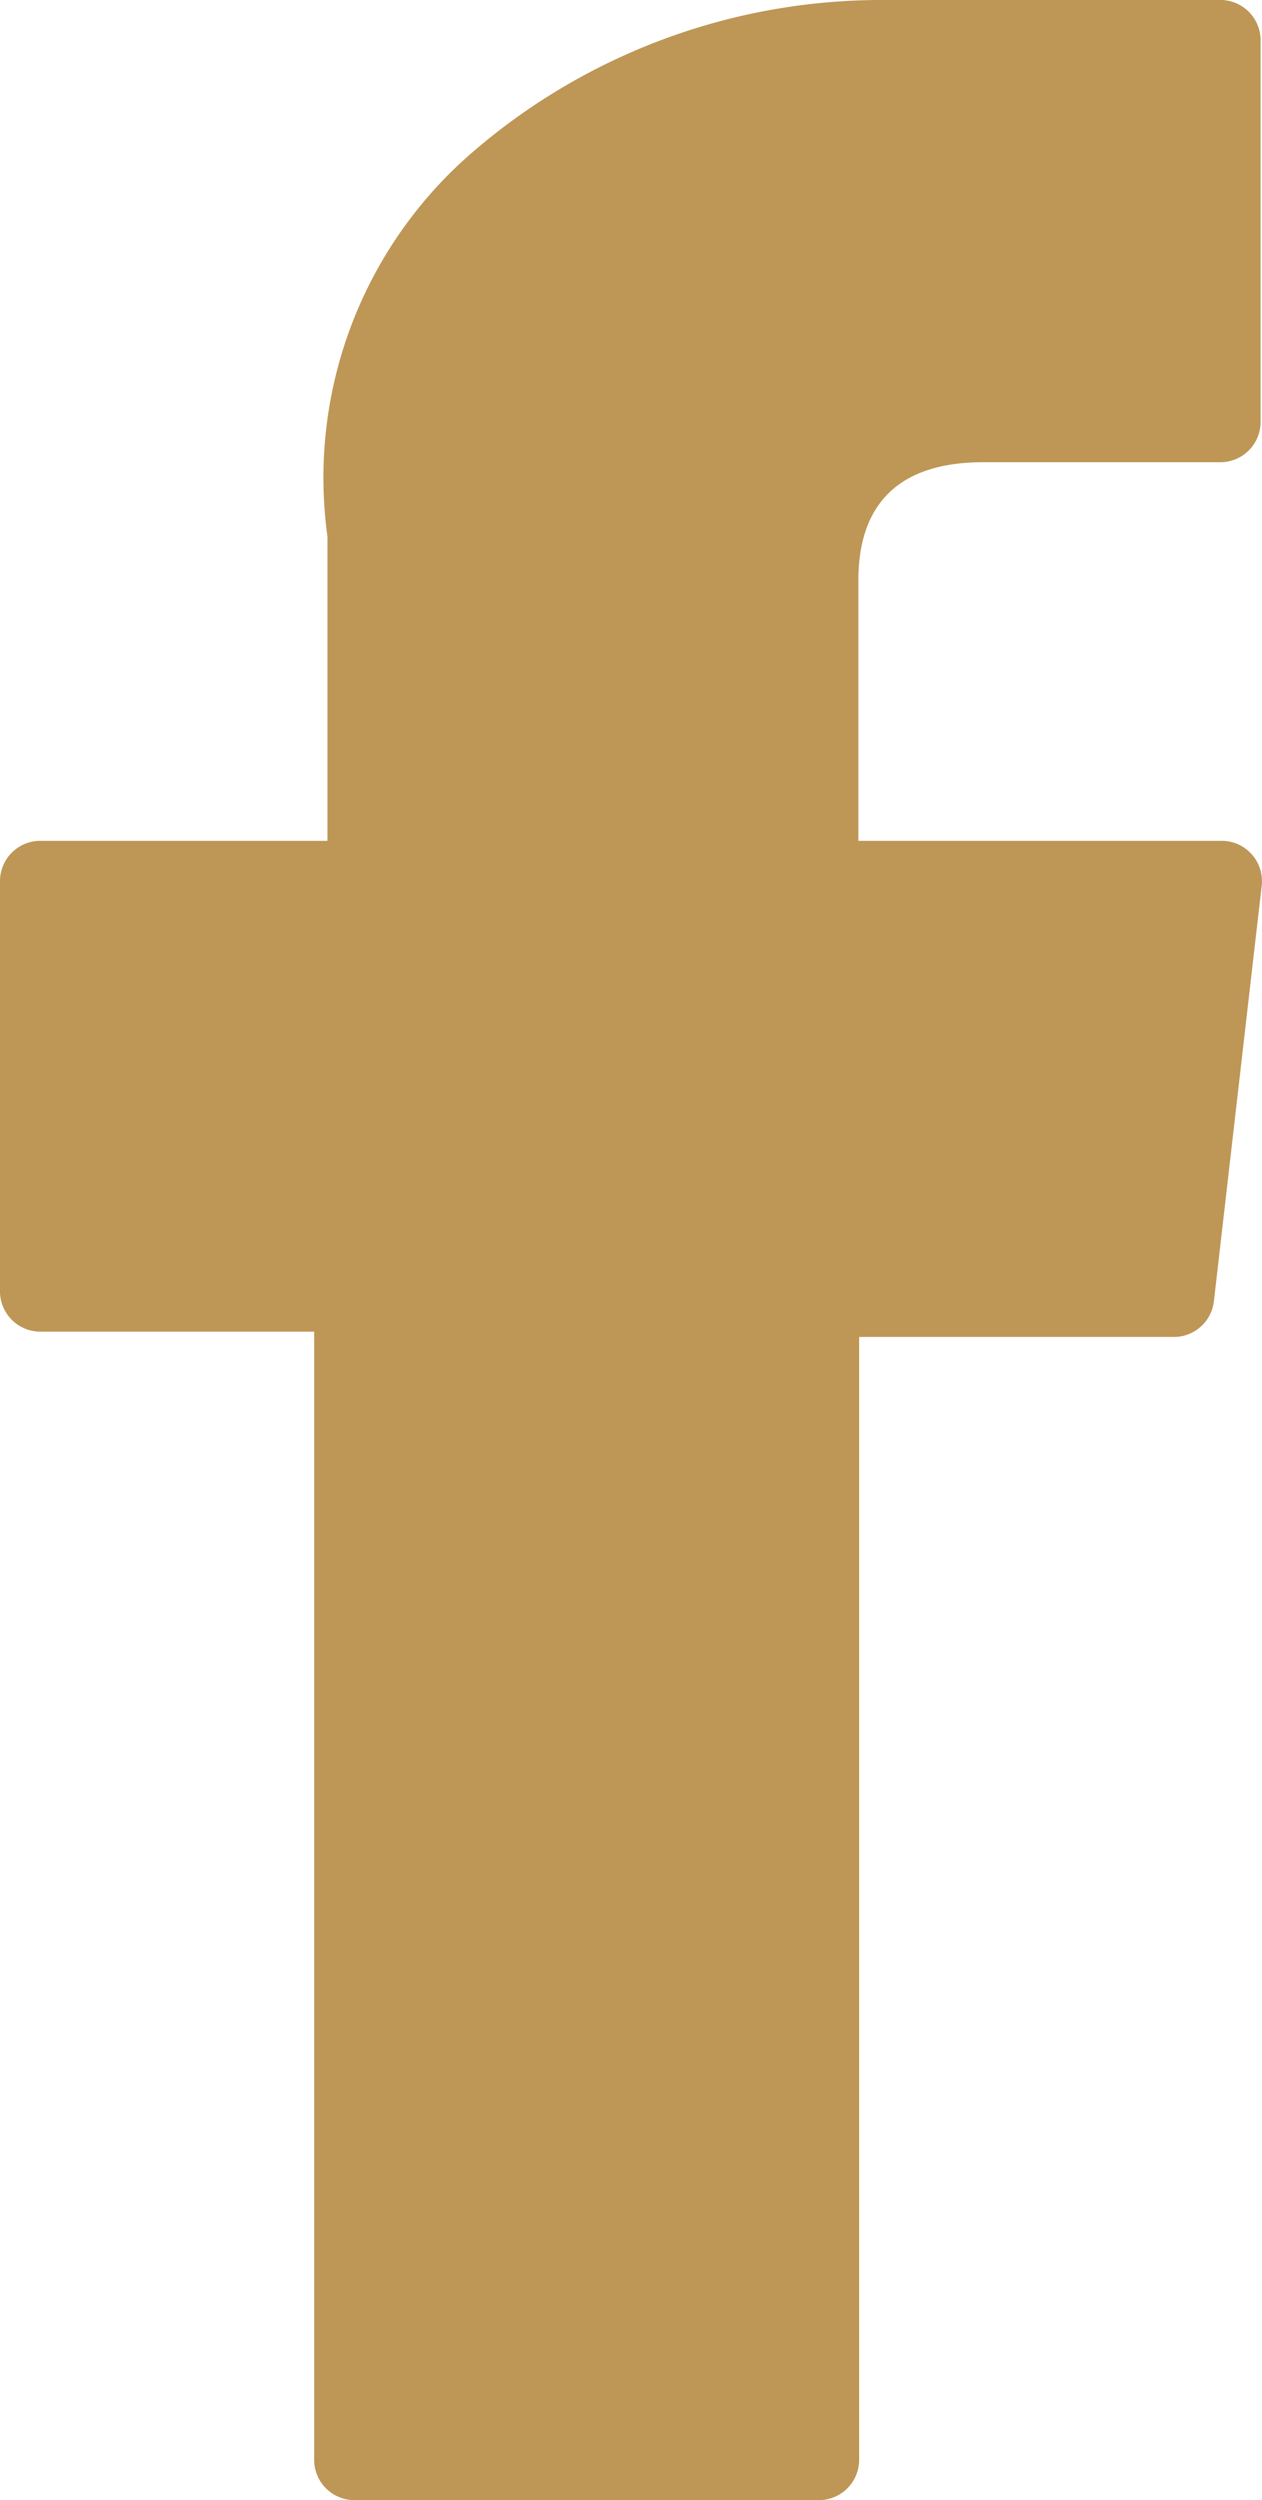 <svg xmlns="http://www.w3.org/2000/svg" width="8.082" height="16" viewBox="0 0 8.082 16"><defs><style>.a{fill:#be9655;}</style></defs><path class="a" d="M76.961,8.522h1.754v7.22a.258.258,0,0,0,.258.258h2.974a.258.258,0,0,0,.258-.258V8.556h2.016a.258.258,0,0,0,.256-.229l.306-2.658a.258.258,0,0,0-.256-.288H82.2V3.715c0-.5.27-.757.8-.757h1.518a.258.258,0,0,0,.258-.258V.26A.258.258,0,0,0,84.527,0H82.435l-.1,0a4.01,4.01,0,0,0-2.622.988A2.75,2.75,0,0,0,78.8,3.433V5.381H76.961a.258.258,0,0,0-.258.258V8.263A.258.258,0,0,0,76.961,8.522Z" transform="translate(-76.703)"/></svg>